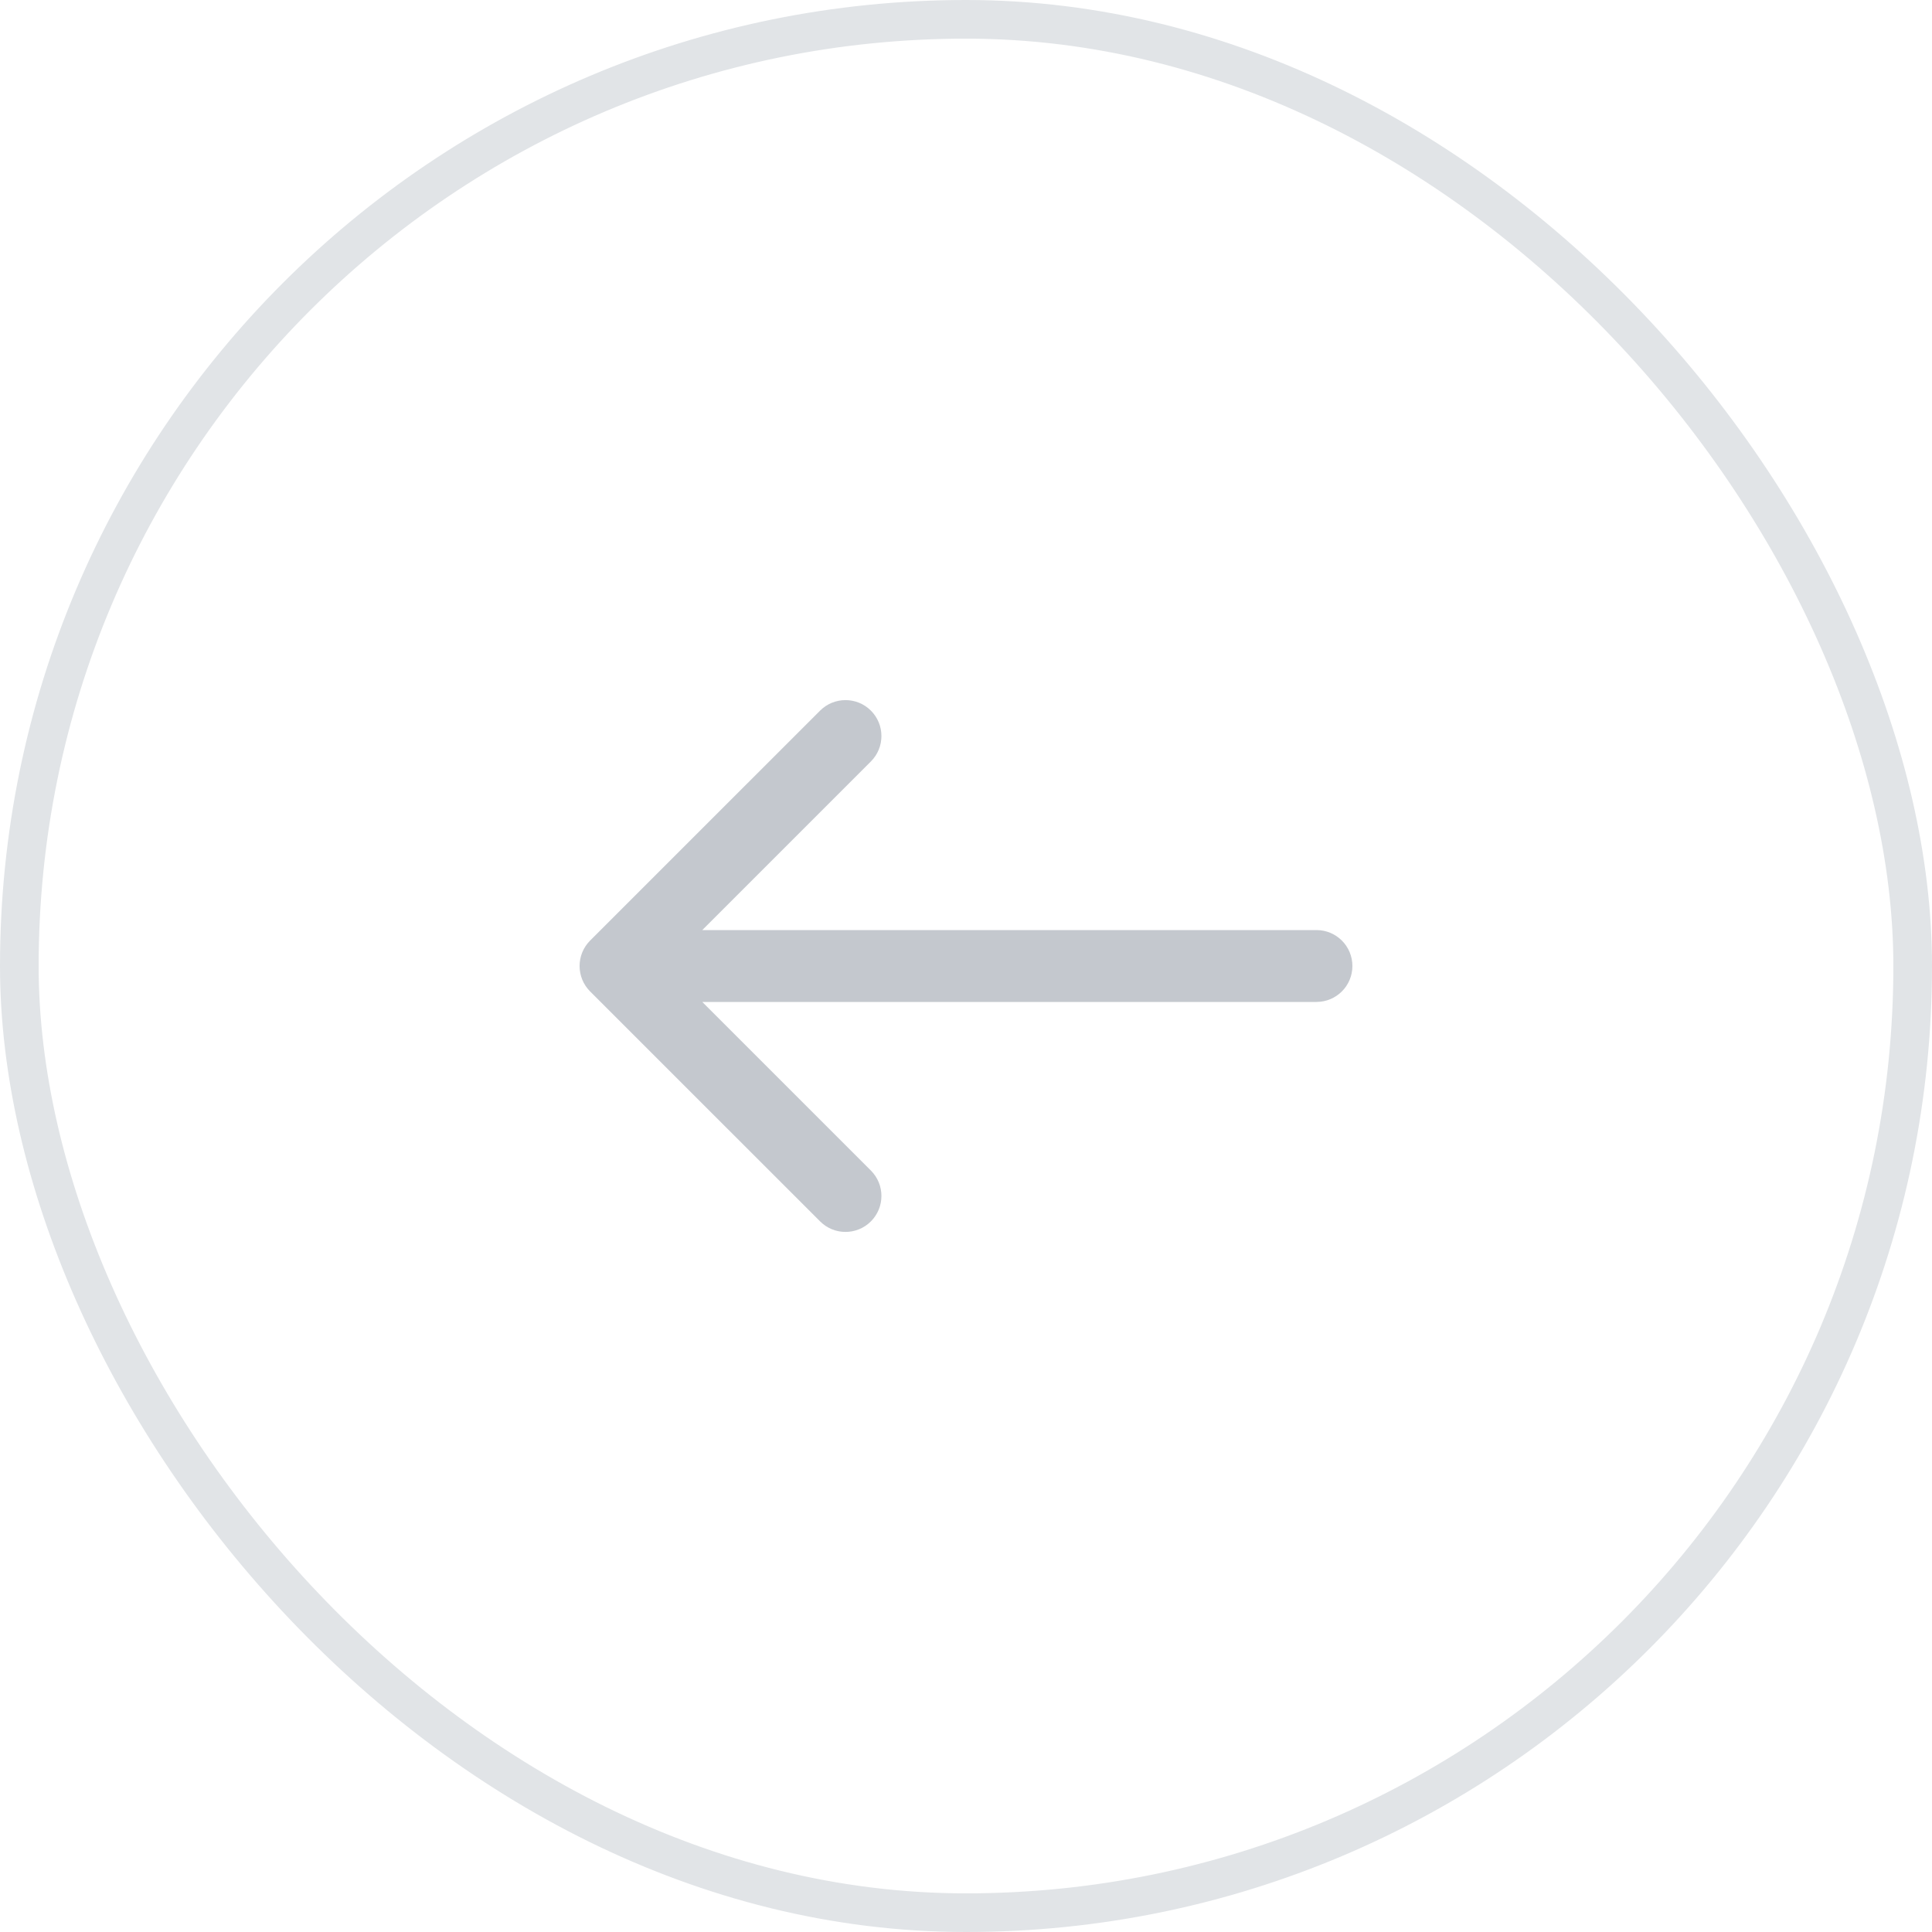 <svg width="50" height="50" viewBox="0 0 50 50" fill="none" xmlns="http://www.w3.org/2000/svg">
<rect x="0.5" y="0.5" width="49" height="49" rx="24.5" stroke="#E1E4E7"/>
<g clip-path="url(#clip0)">
<path d="M15.272 24.342L21.224 18.391C21.587 18.028 22.176 18.028 22.539 18.391C22.902 18.754 22.902 19.343 22.539 19.706L18.175 24.07H34.07C34.584 24.07 35 24.486 35 25C35 25.514 34.584 25.93 34.07 25.93H18.175L22.539 30.294C22.902 30.657 22.902 31.246 22.539 31.609C22.358 31.791 22.119 31.882 21.881 31.882C21.643 31.882 21.405 31.791 21.224 31.609L15.272 25.658C14.909 25.294 14.909 24.706 15.272 24.342Z" fill="#091D35" fill-opacity="0.24"/>
</g>
<defs>
<clipPath id="clip0">
<rect width="20" height="20" fill="white" transform="matrix(-1 0 0 1 35 15)"/>
</clipPath>
</defs>
</svg>
